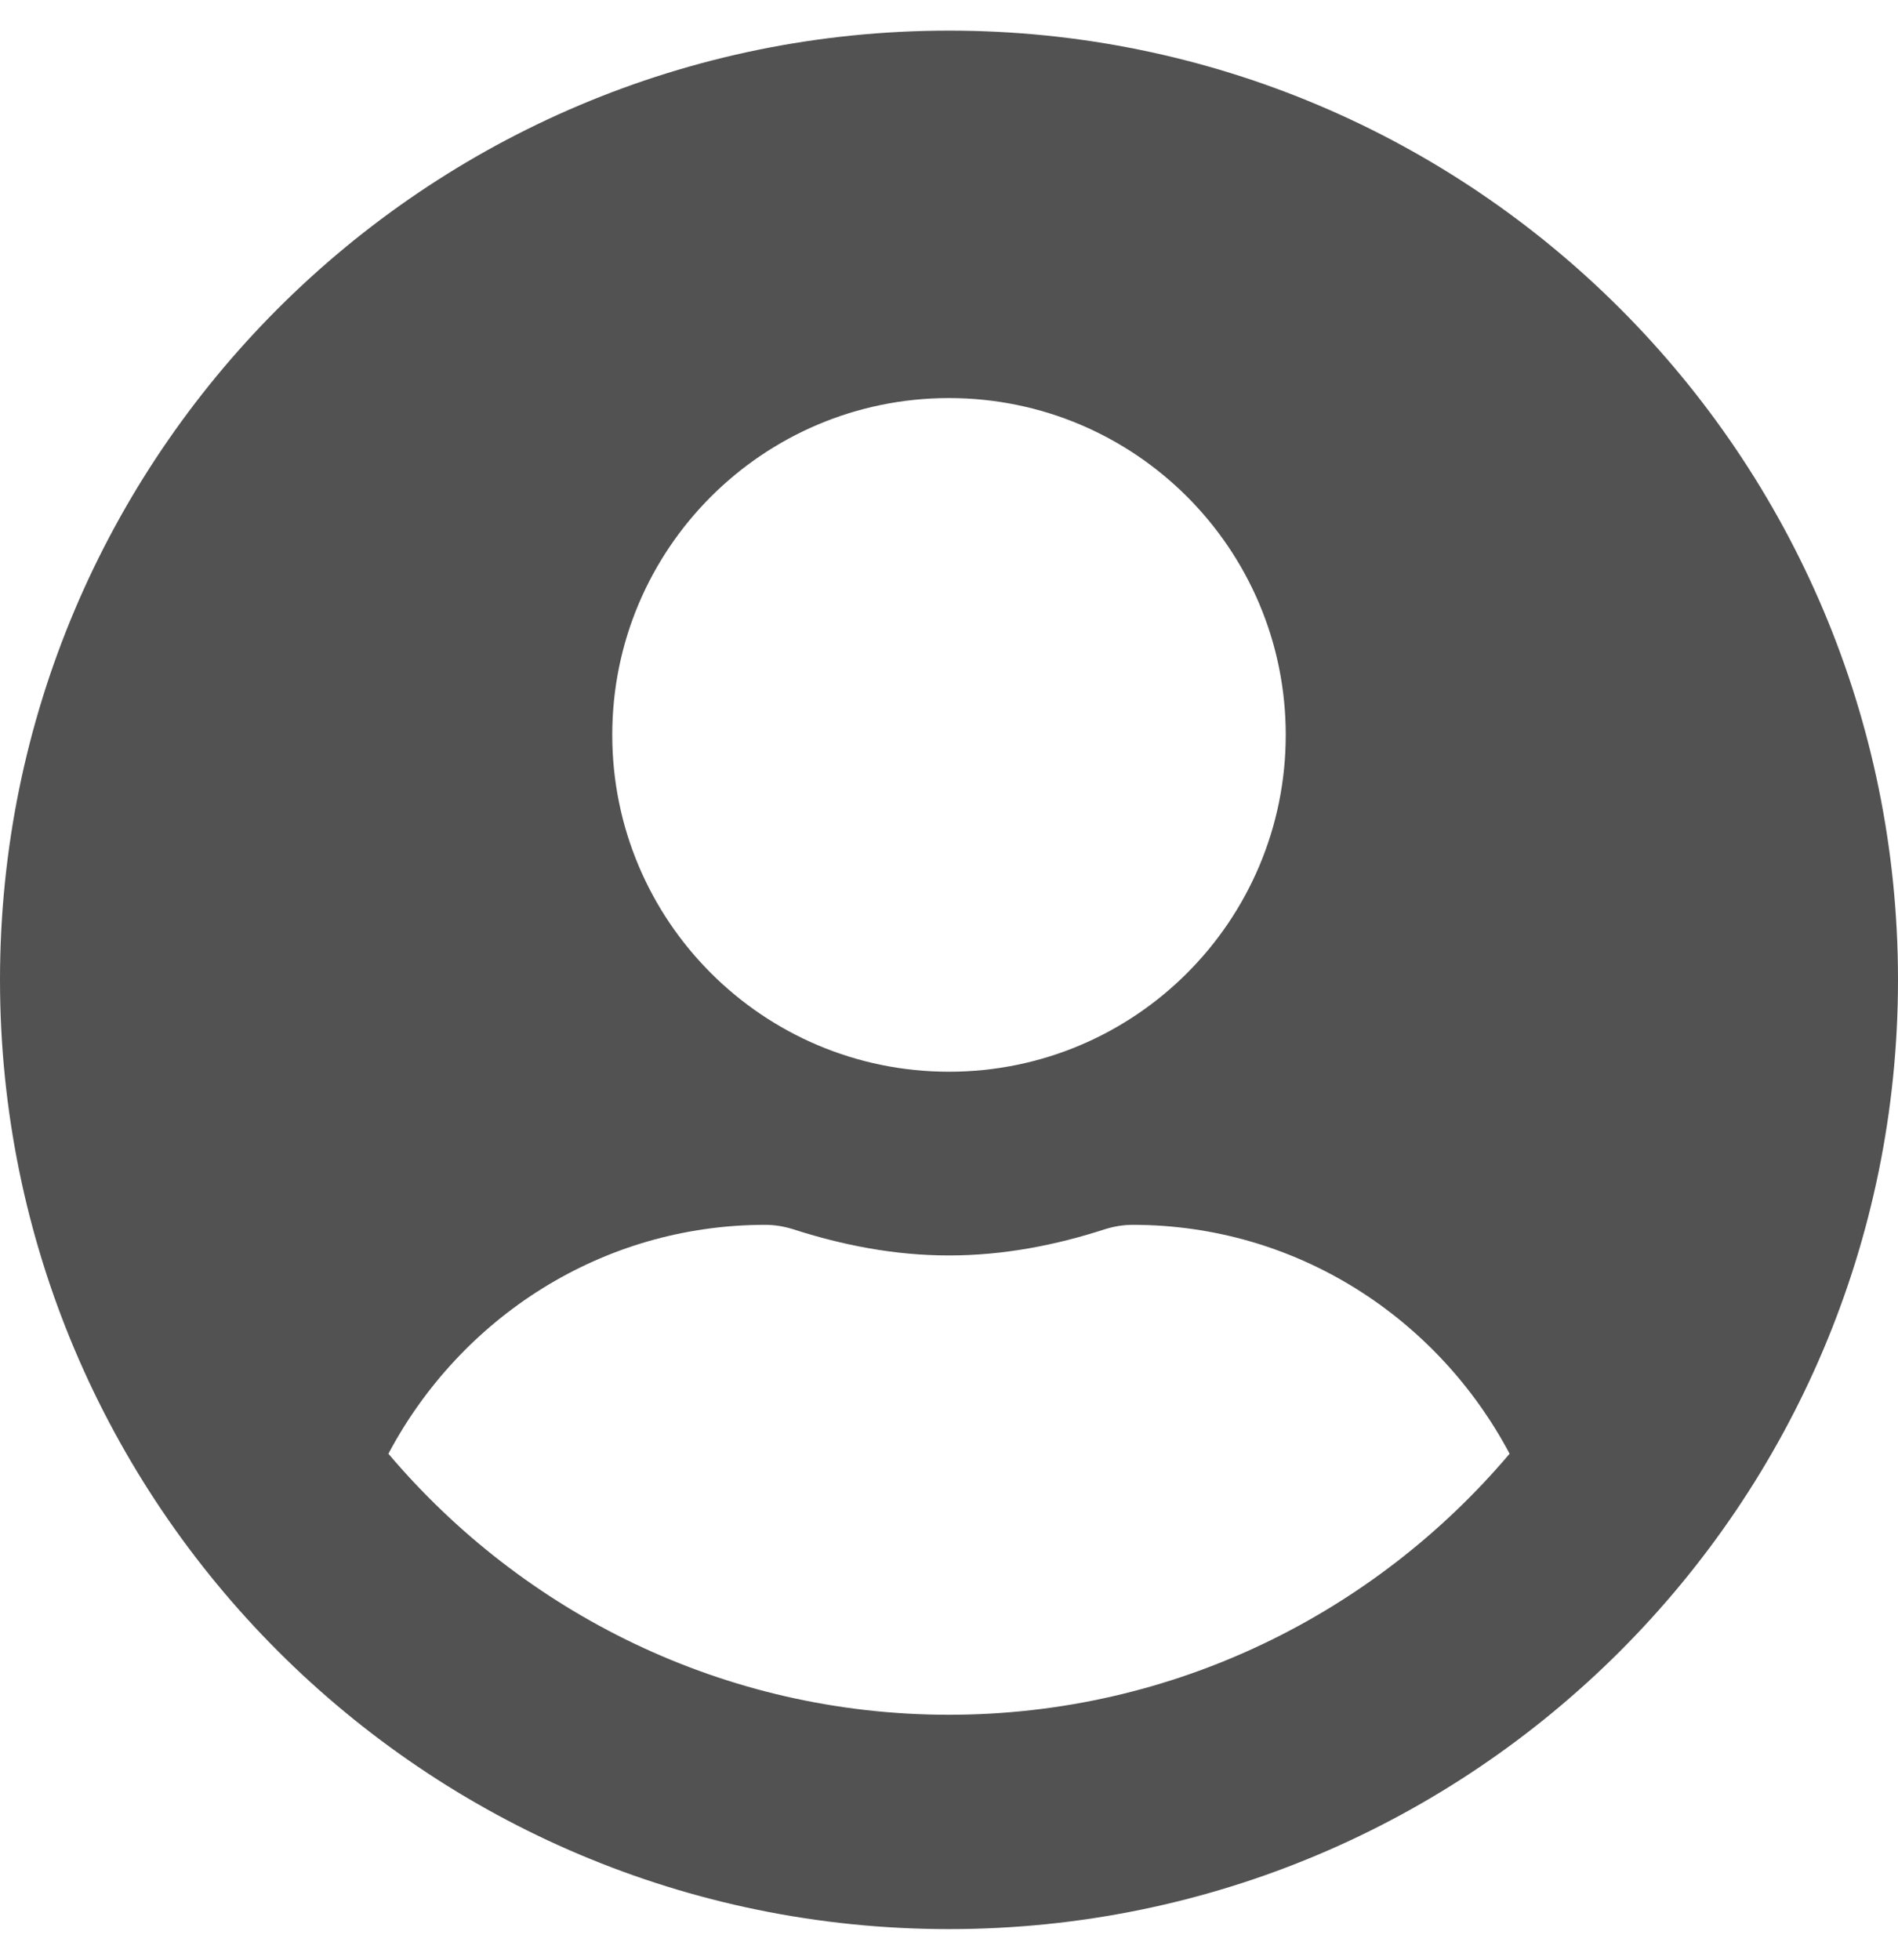 <?xml version="1.0" encoding="utf-8"?>
<!-- Generator: Adobe Illustrator 24.1.0, SVG Export Plug-In . SVG Version: 6.00 Build 0)  -->
<svg version="1.1" id="Layer_1" focusable="false" xmlns="http://www.w3.org/2000/svg" xmlns:xlink="http://www.w3.org/1999/xlink"
	 x="0px" y="0px" viewBox="0 0 496 512" style="enable-background:new 0 0 496 512;" xml:space="preserve">
<style type="text/css">
	.st0{fill:#525252;}
</style>
<path class="st0" d="M248,8C111,8,0,119,0,256s111,248,248,248s248-111,248-248S385,8,248,8z M248,104c48.6,0,88,39.4,88,88
	s-39.4,88-88,88s-88-39.4-88-88S199.4,104,248,104z M248,448c-58.7,0-111.3-26.6-146.5-68.2c18.8-35.4,55.6-59.8,98.5-59.8
	c2.4,0,4.8,0.4,7.1,1.1c13,4.2,26.6,6.9,40.9,6.9s28-2.7,40.9-6.9c2.3-0.7,4.7-1.1,7.1-1.1c42.9,0,79.7,24.4,98.5,59.8
	C359.3,421.4,306.7,448,248,448z"/>
</svg>
